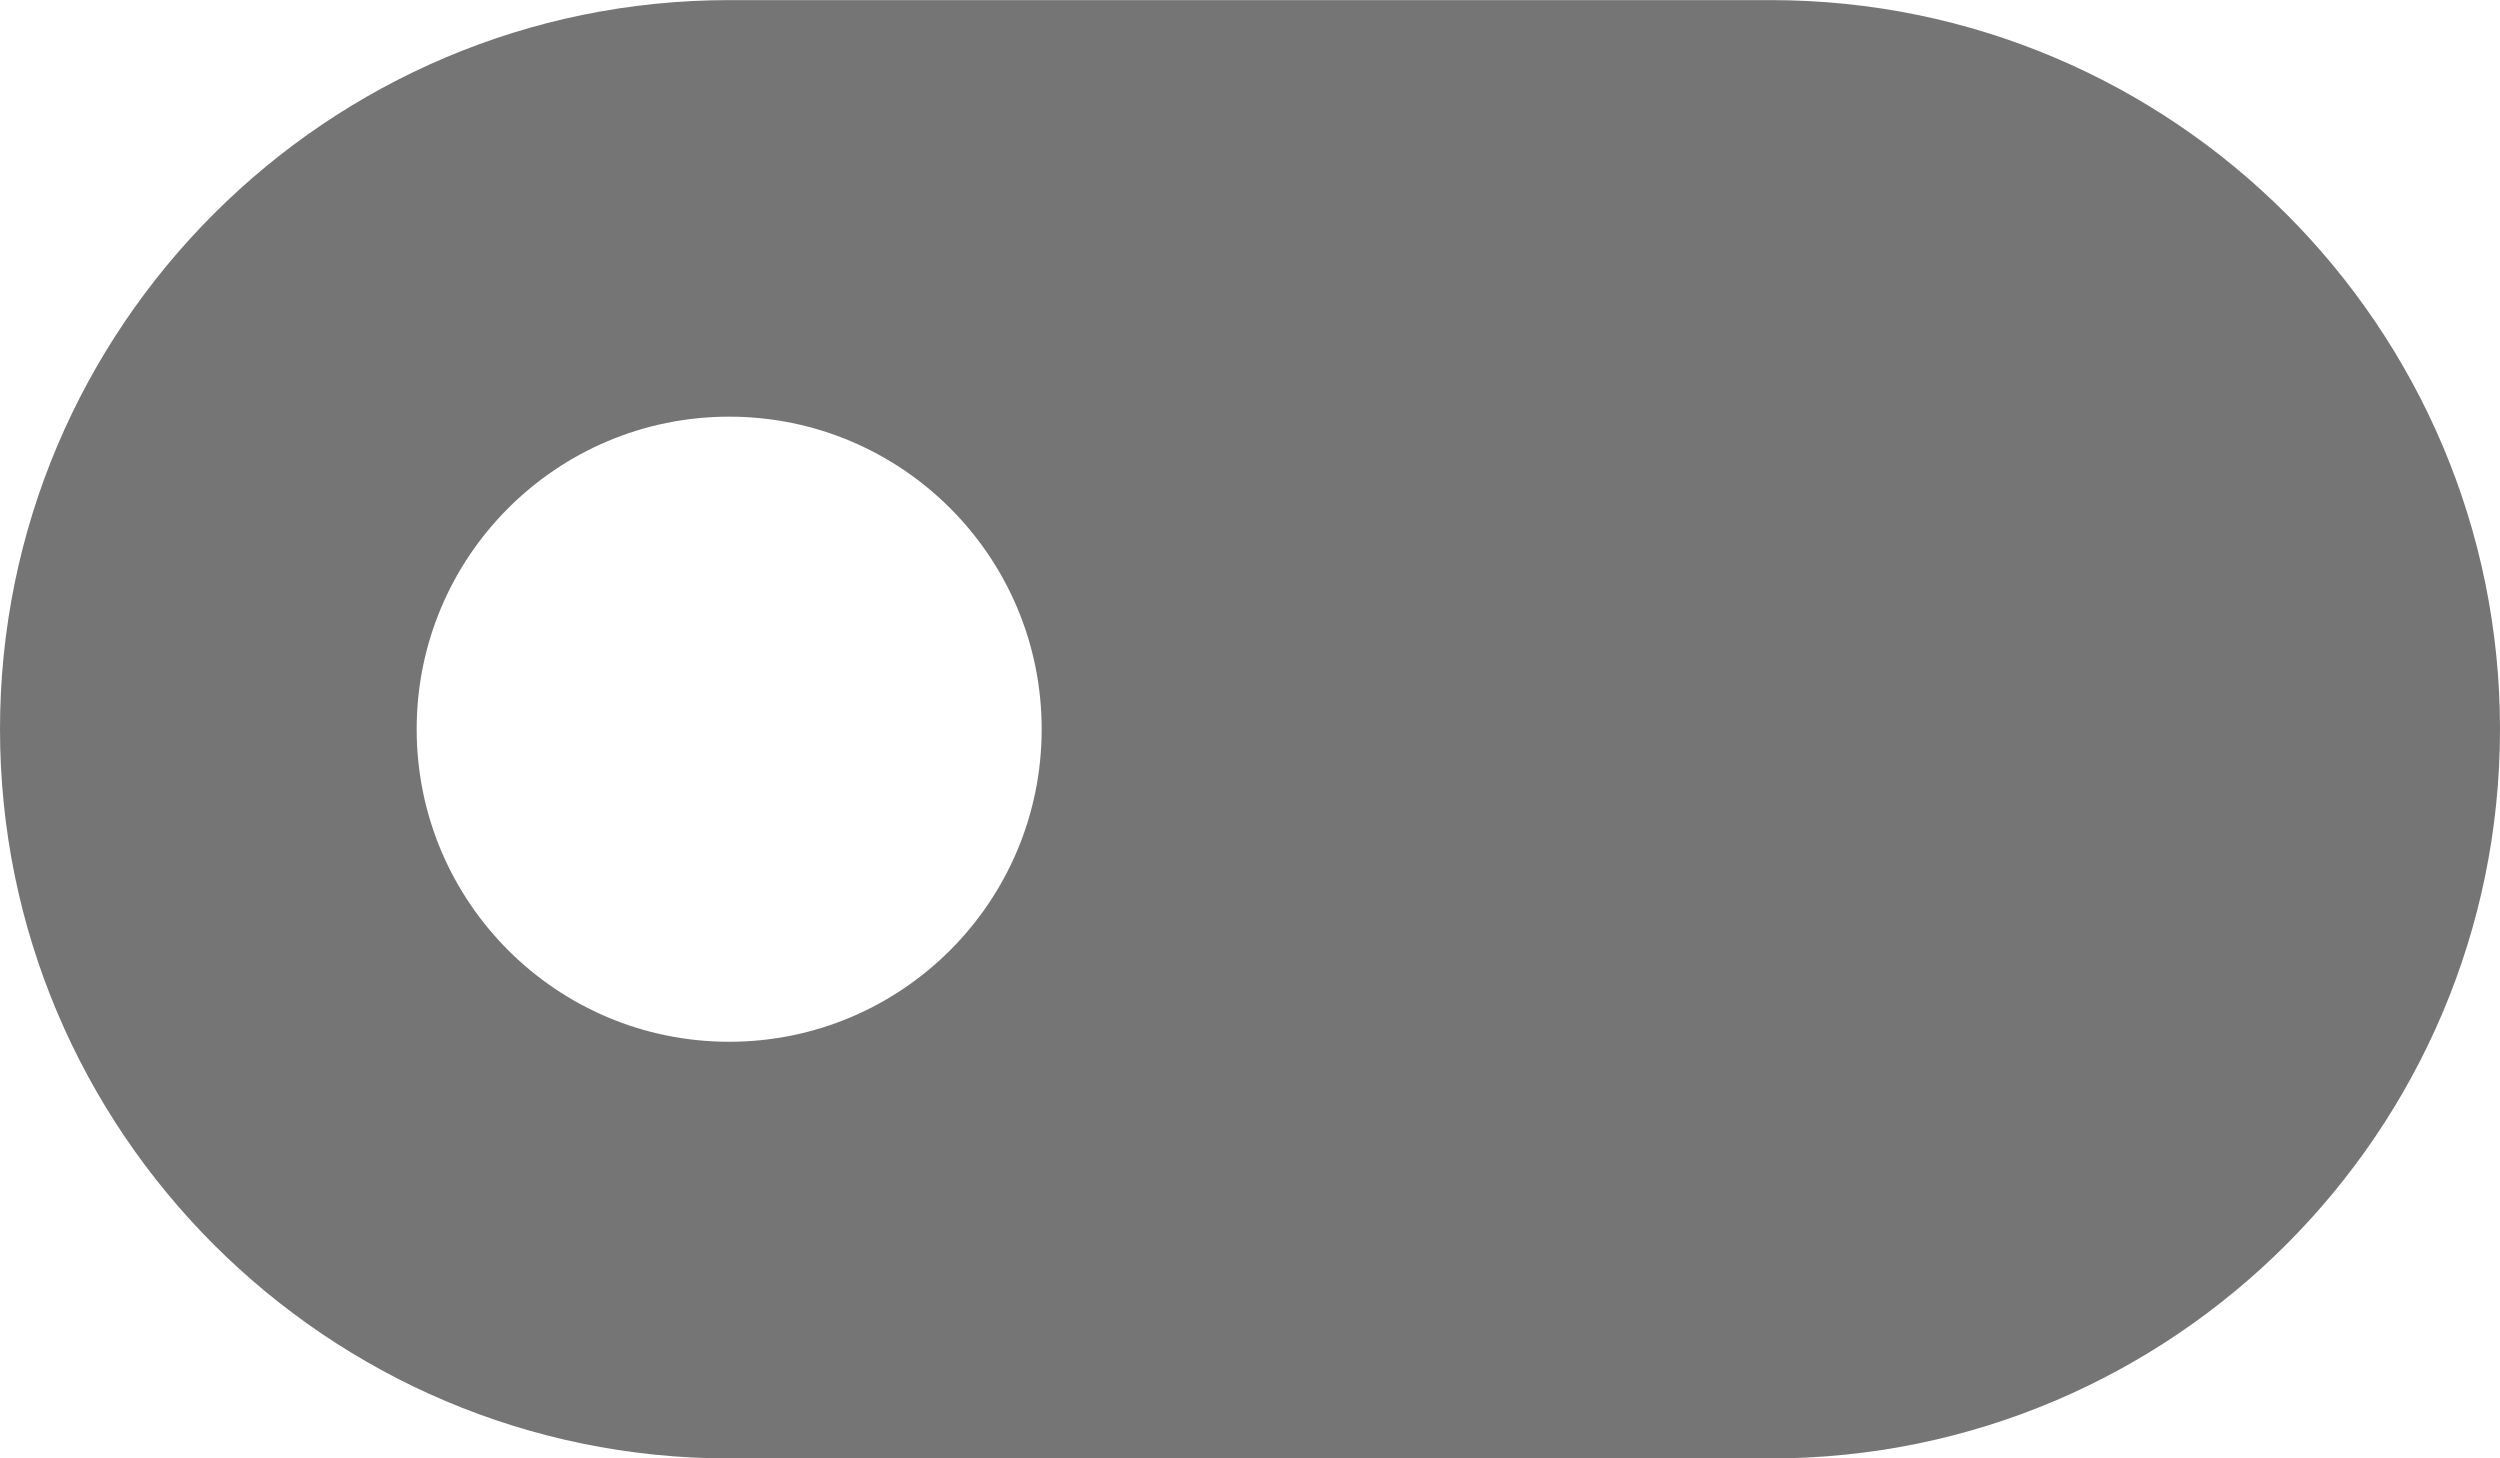 <?xml version="1.0" encoding="UTF-8"?>
<svg width="24px" height="14px" viewBox="0 0 24 14" version="1.1" xmlns="http://www.w3.org/2000/svg" xmlns:xlink="http://www.w3.org/1999/xlink">
    <!-- Generator: Sketch 42 (36781) - http://www.bohemiancoding.com/sketch -->
    <title>Fill 42</title>
    <desc>Created with Sketch.</desc>
    <defs></defs>
    <g id="Page-1" stroke="none" stroke-width="1" fill="none" fill-rule="evenodd">
        <g id="Solid-Icons" transform="translate(-144, -53)" fill="#757575">
            <g id="Fill-42" transform="translate(144, 53)">
                <path d="M7,4 C8.657,4 10,5.343 10,7 C10,8.658 8.657,10.001 7,10.001 C5.343,10.001 4,8.658 4,7 C4,5.343 5.343,4 7,4 M7,14.001 L17,14.001 C20.86,14.001 24,10.861 24,7 C24,3.14 20.86,0.001 17,0.001 L7,0.001 C3.14,0.001 0,3.14 0,7 C0,10.861 3.14,14.001 7,14.001"></path>
            </g>
        </g>
    </g>
</svg>